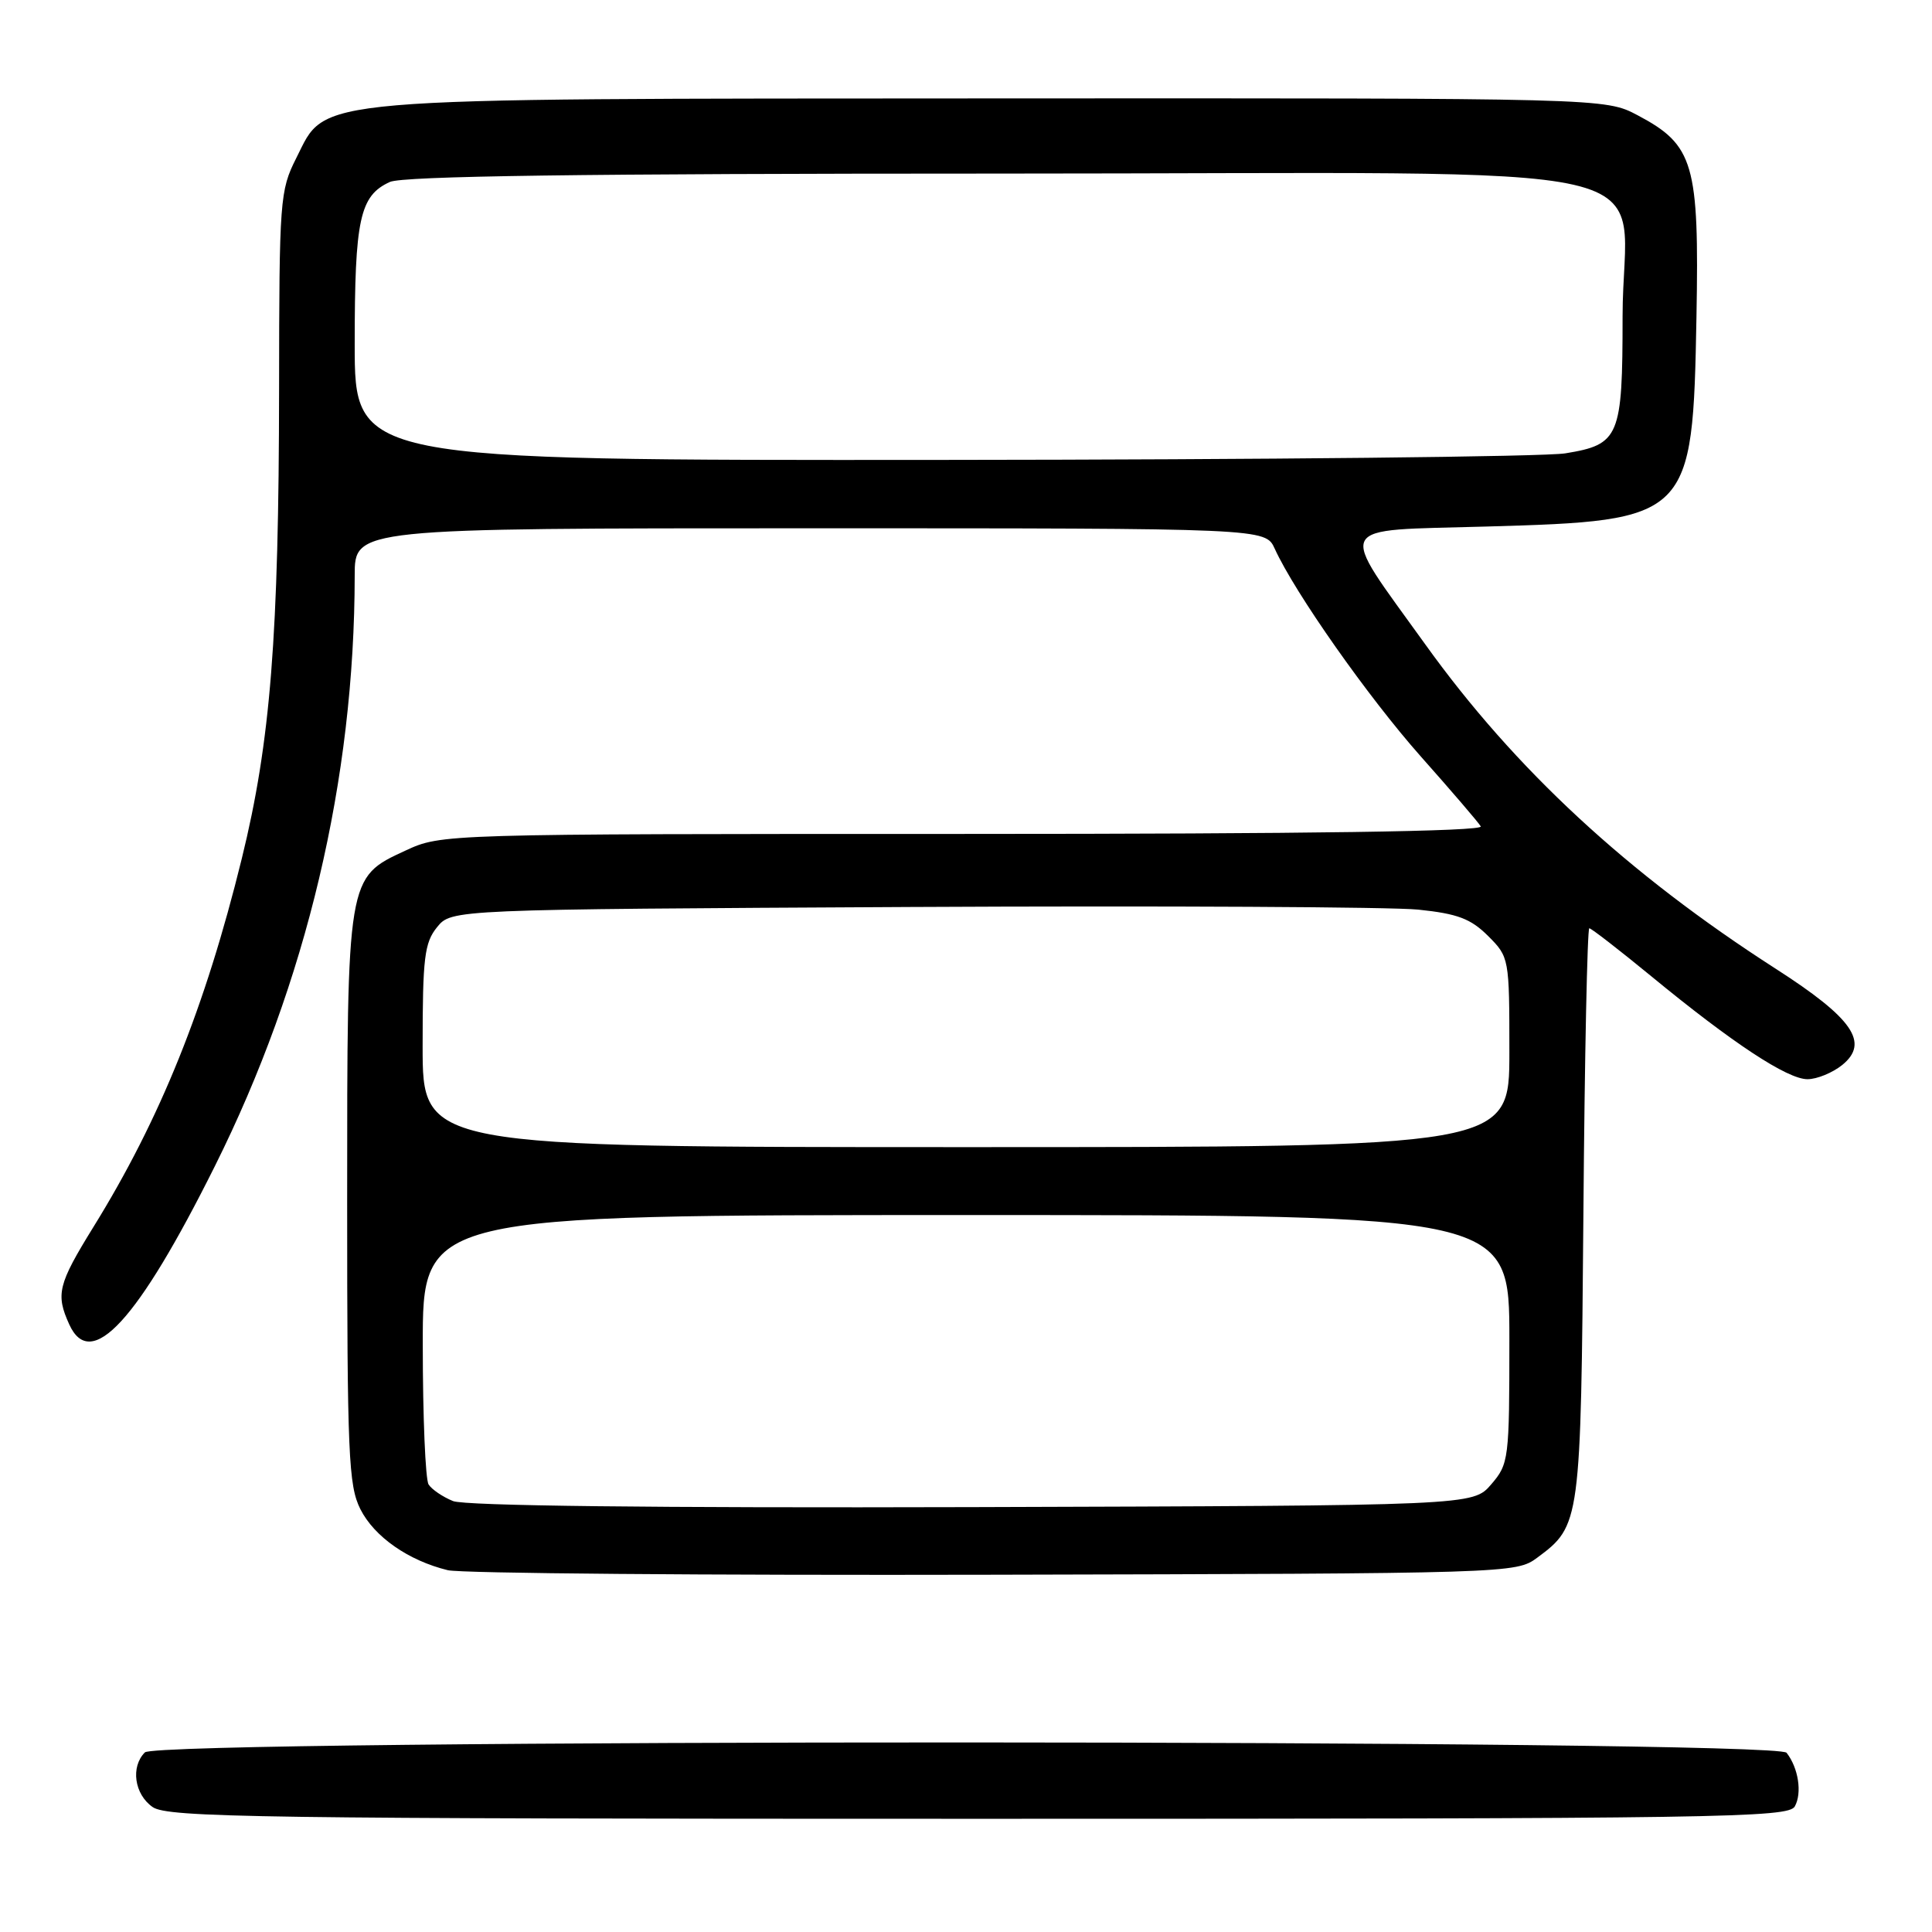 <?xml version="1.0" encoding="UTF-8" standalone="no"?>
<!DOCTYPE svg PUBLIC "-//W3C//DTD SVG 1.1//EN" "http://www.w3.org/Graphics/SVG/1.1/DTD/svg11.dtd" >
<svg xmlns="http://www.w3.org/2000/svg" xmlns:xlink="http://www.w3.org/1999/xlink" version="1.1" viewBox="0 0 256 256">
 <g >
 <path fill="currentColor"
d=" M 237.82 239.36 C 238.81 237.58 238.30 234.26 236.73 232.25 C 235.33 230.46 20.99 230.41 19.20 232.20 C 17.29 234.11 17.80 237.75 20.22 239.44 C 22.20 240.83 34.24 241.00 129.67 241.00 C 228.07 241.00 236.98 240.86 237.82 239.36 Z  M 203.68 206.41 C 209.43 202.15 209.47 201.84 209.81 160.75 C 209.97 139.99 210.33 123.00 210.59 123.00 C 210.85 123.00 214.54 125.86 218.78 129.34 C 229.56 138.21 236.83 143.00 239.50 143.00 C 240.75 143.00 242.82 142.15 244.10 141.12 C 247.75 138.16 245.52 134.93 235.27 128.35 C 215.69 115.77 200.72 101.92 188.84 85.36 C 177.13 69.05 176.46 70.36 196.92 69.77 C 224.04 69.00 224.30 68.74 224.79 42.00 C 225.16 21.67 224.45 19.22 216.99 15.27 C 212.69 13.00 212.69 13.00 132.09 13.04 C 39.65 13.09 43.38 12.78 39.25 20.96 C 37.09 25.24 37.00 26.47 36.98 51.46 C 36.95 84.35 35.85 98.27 32.04 113.76 C 27.19 133.49 21.23 148.29 12.38 162.58 C 7.68 170.19 7.36 171.49 9.18 175.50 C 12.04 181.78 18.24 175.04 28.48 154.50 C 40.62 130.17 46.98 103.28 47.00 76.25 C 47.00 70.00 47.00 70.00 107.34 70.00 C 167.68 70.00 167.68 70.00 168.91 72.71 C 171.58 78.56 181.28 92.36 188.26 100.23 C 192.30 104.78 195.88 108.95 196.21 109.50 C 196.61 110.16 173.49 110.50 127.65 110.50 C 58.50 110.50 58.50 110.50 53.72 112.71 C 45.97 116.29 46.00 116.09 46.00 159.22 C 46.00 192.72 46.18 196.85 47.75 199.97 C 49.60 203.64 54.12 206.79 59.34 208.06 C 61.08 208.48 93.63 208.75 131.68 208.66 C 200.15 208.50 200.88 208.48 203.68 206.41 Z  M 60.03 198.90 C 58.67 198.35 57.21 197.36 56.79 196.70 C 56.37 196.04 56.02 187.74 56.02 178.25 C 56.00 161.00 56.00 161.00 128.00 161.00 C 200.00 161.00 200.00 161.00 200.00 177.44 C 200.00 193.38 199.93 193.97 197.59 196.69 C 195.17 199.50 195.17 199.50 128.84 199.70 C 86.57 199.82 61.60 199.53 60.03 198.90 Z  M 56.00 138.61 C 56.00 126.92 56.24 124.92 57.91 122.86 C 59.82 120.50 59.82 120.50 120.66 120.18 C 154.12 120.01 184.39 120.17 187.93 120.53 C 193.14 121.07 194.88 121.73 197.18 124.02 C 199.98 126.82 200.00 126.96 200.00 139.42 C 200.00 152.00 200.00 152.00 128.00 152.00 C 56.00 152.00 56.00 152.00 56.00 138.61 Z  M 47.00 45.55 C 47.00 29.01 47.67 25.93 51.66 24.11 C 53.38 23.33 77.16 23.00 132.47 23.00 C 225.25 23.00 215.00 20.65 215.00 41.94 C 215.00 57.91 214.59 58.90 207.42 60.07 C 204.71 60.52 167.51 60.91 124.75 60.94 C 47.00 61.00 47.00 61.00 47.00 45.55 Z "/>
</g>
</svg>